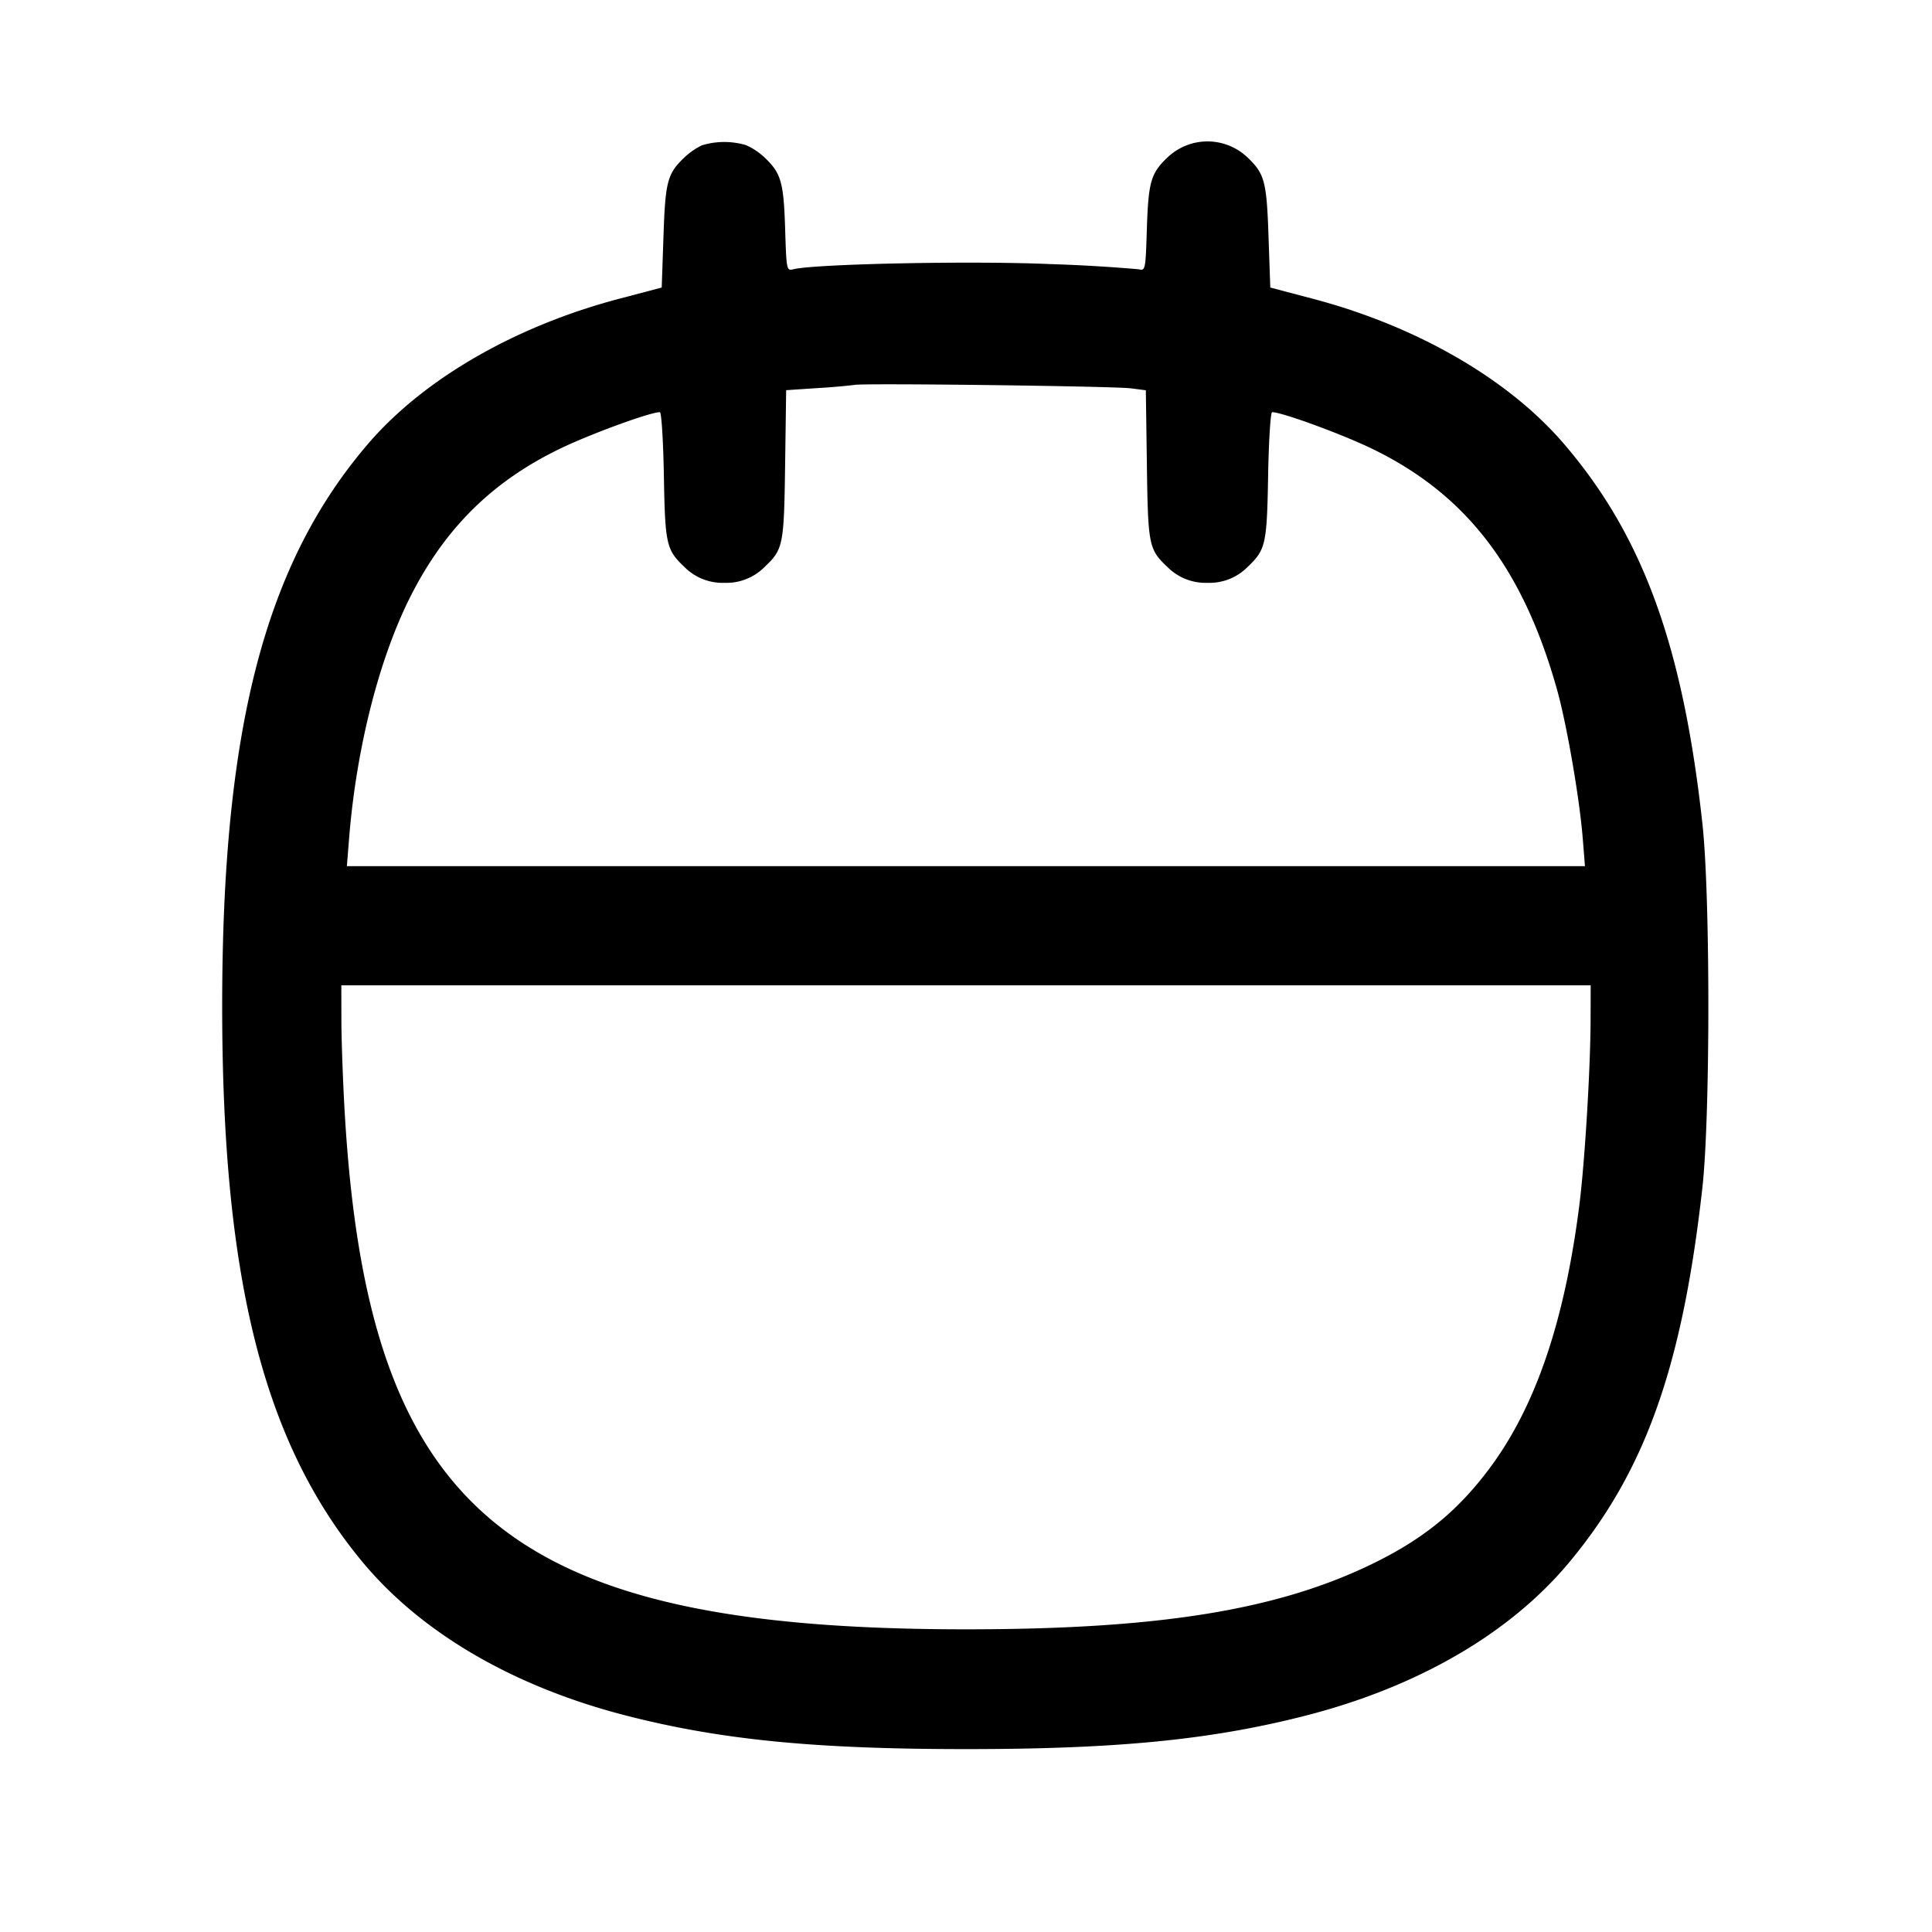 <svg width="24" height="24" fill="none" xmlns="http://www.w3.org/2000/svg"><path d="M8.72 1.805a.865.865 0 0 0-.214.147c-.216.205-.241.298-.264.984l-.022.636-.516.136c-1.297.34-2.434.995-3.127 1.8C3.292 7.002 2.76 9.049 2.76 12.5c0 3.389.516 5.429 1.746 6.907.734.882 1.878 1.547 3.274 1.905 1.173.301 2.345.416 4.22.416 1.875 0 3.047-.115 4.22-.416 1.396-.358 2.54-1.023 3.274-1.905.943-1.133 1.404-2.427 1.653-4.647.099-.88.1-3.622.001-4.527-.242-2.213-.742-3.582-1.725-4.725-.693-.805-1.83-1.46-3.127-1.8l-.516-.136-.022-.636c-.023-.686-.049-.779-.264-.983a.72.72 0 0 0-.988 0c-.209.197-.24.305-.259.88-.016.52-.018.533-.102.512a20.051 20.051 0 0 0-1.115-.065c-.962-.042-2.907-.002-3.175.065-.084.021-.086.008-.102-.512-.019-.575-.05-.683-.259-.88a.817.817 0 0 0-.227-.15.952.952 0 0 0-.547.002m5.327 3.019.187.024.013.926c.014 1.007.023 1.05.259 1.273A.667.667 0 0 0 15 7.24a.667.667 0 0 0 .494-.193c.229-.217.244-.28.259-1.137.008-.435.03-.79.05-.79.123 0 .886.28 1.257.462 1.159.566 1.859 1.481 2.281 2.981.121.431.28 1.349.32 1.847l.028.35H4.309l.028-.35c.09-1.12.375-2.24.767-3.01.425-.837 1.008-1.414 1.836-1.818.371-.182 1.134-.462 1.257-.462.02 0 .042.355.05.79.015.857.03.92.259 1.137A.667.667 0 0 0 9 7.24a.667.667 0 0 0 .494-.193c.236-.223.245-.266.259-1.274l.013-.926.387-.026a8.04 8.04 0 0 0 .467-.04c.12-.023 3.211.016 3.427.043m5.712 7.826c-.001.618-.072 1.79-.141 2.33-.186 1.456-.552 2.518-1.132 3.284-.397.525-.824.868-1.466 1.176-1.177.566-2.648.8-5.02.8-5.69 0-7.433-1.455-7.719-6.44-.022-.385-.04-.893-.04-1.13l-.001-.43h15.52l-.001.41" fill-rule="evenodd" fill="#000"/></svg>